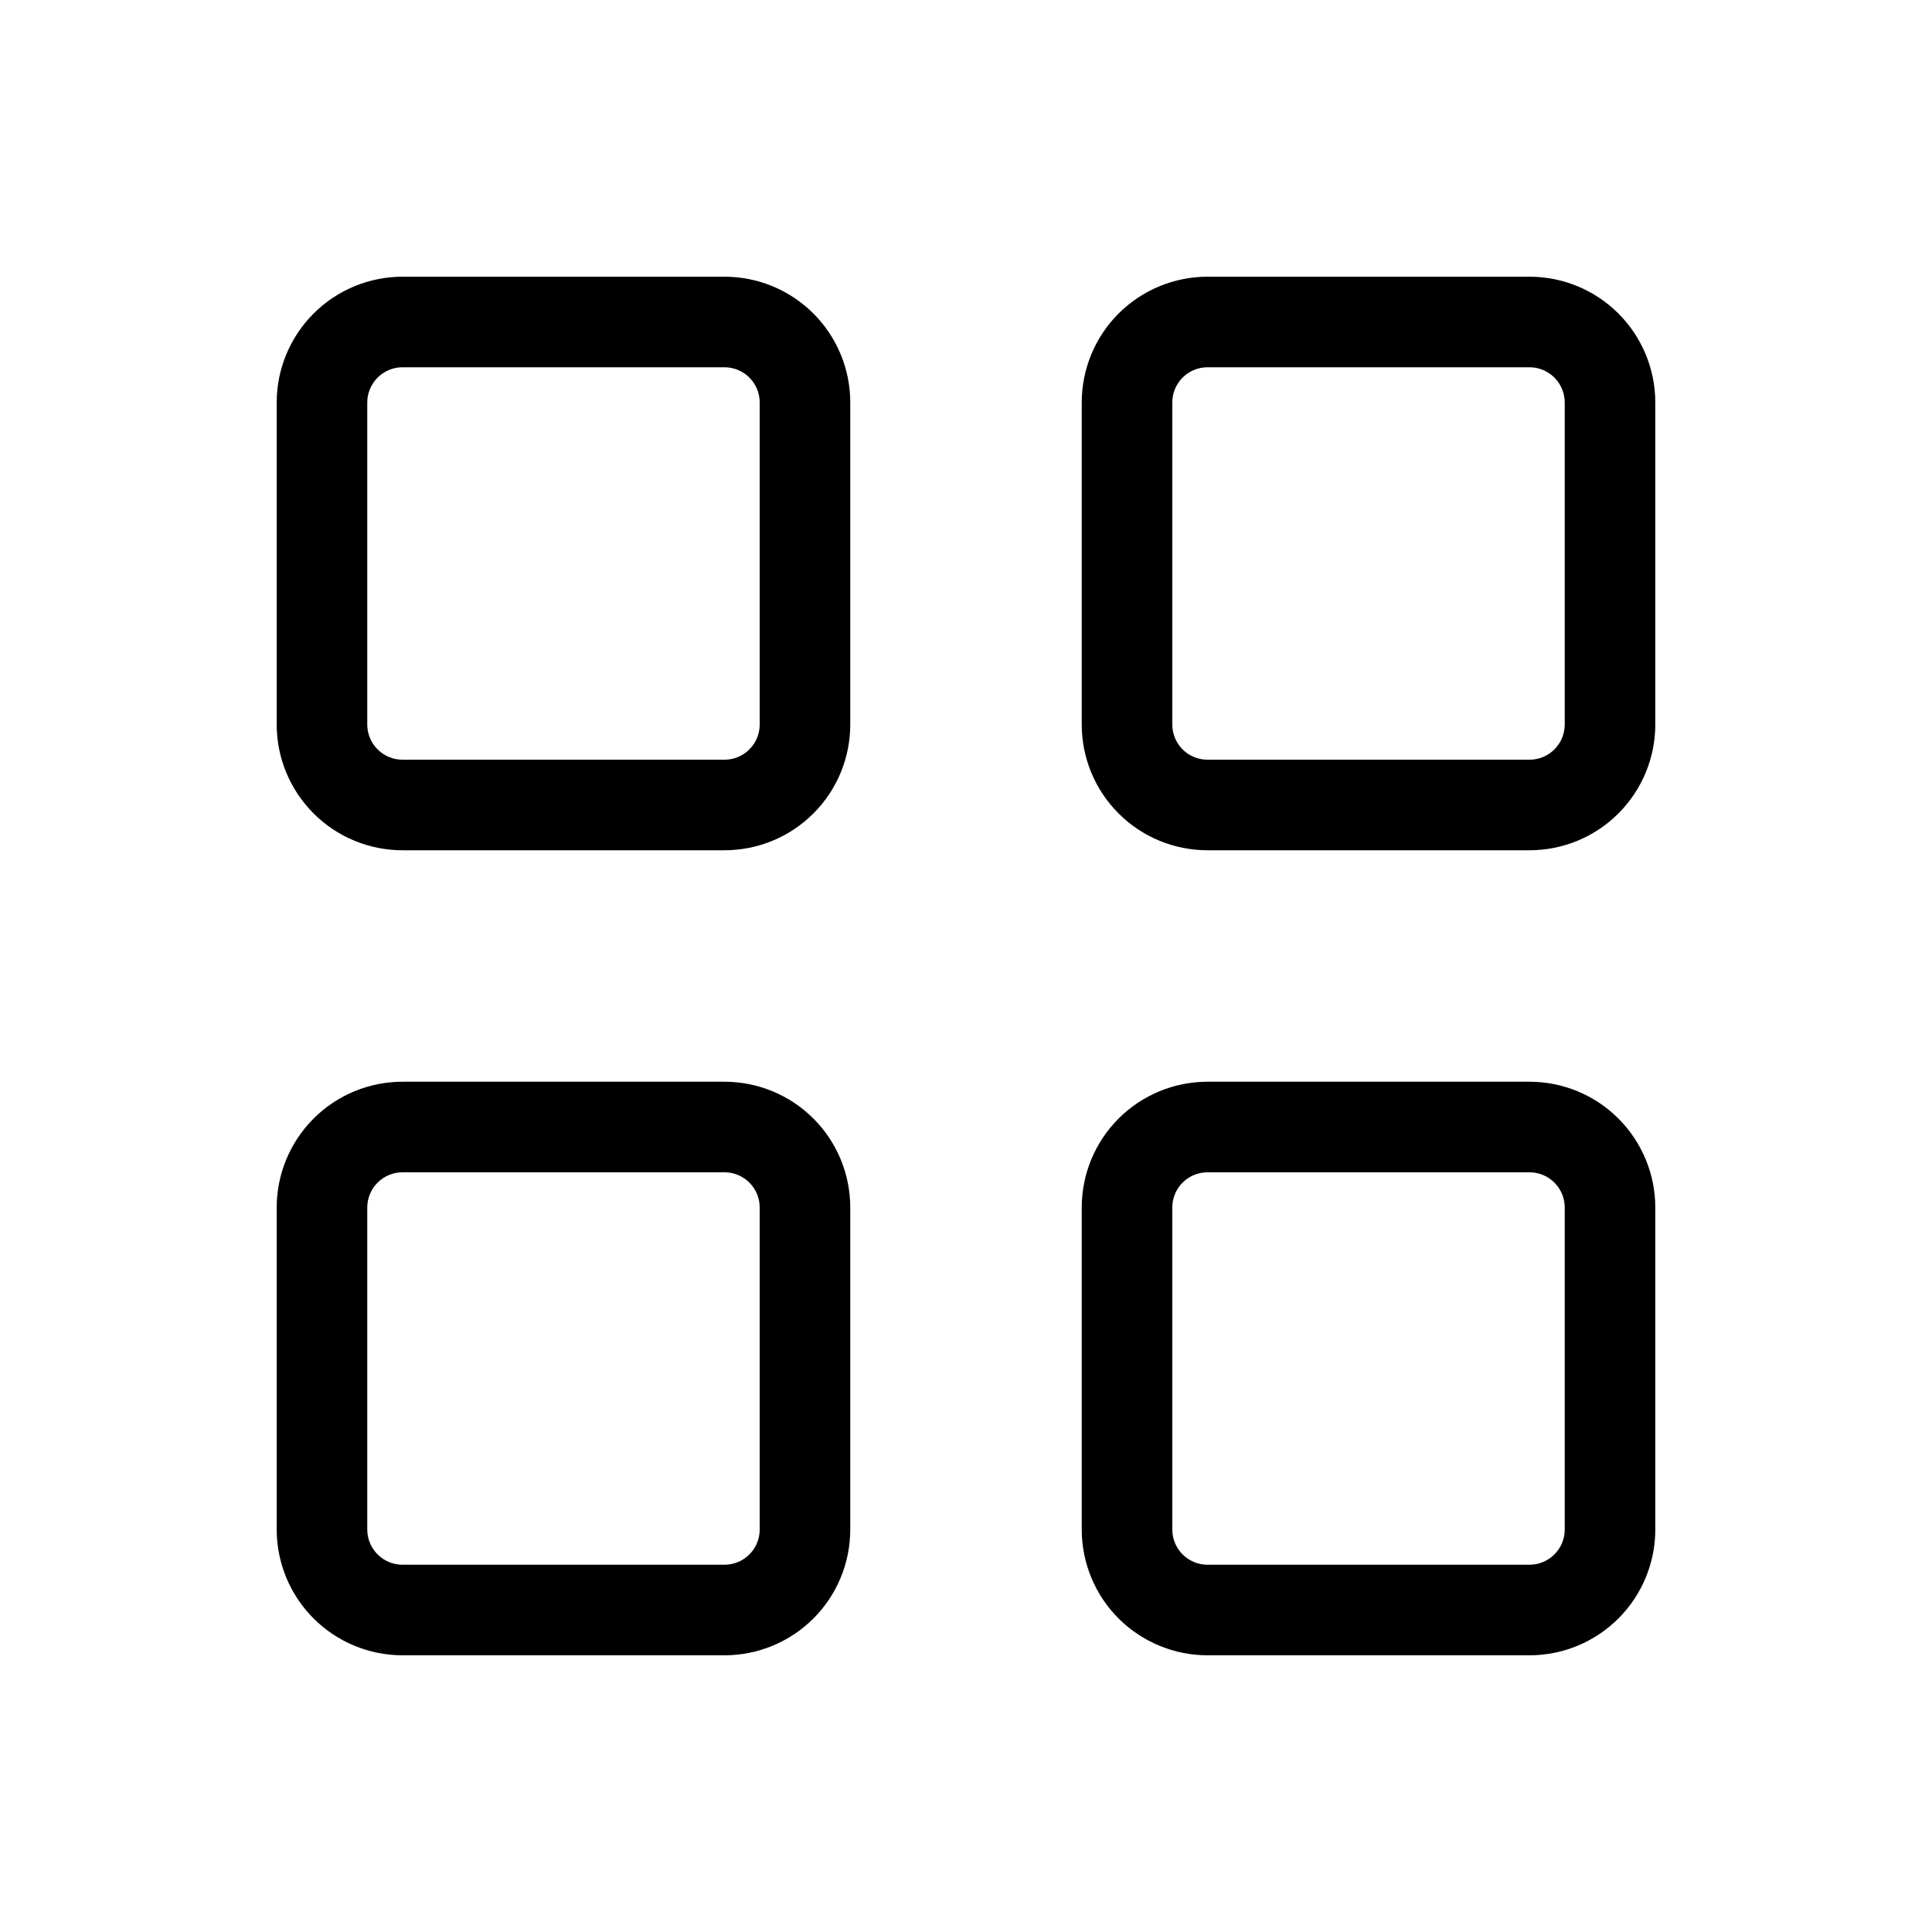 <svg viewBox="0 0 32 32" xmlns="http://www.w3.org/2000/svg">
  <path
    fill-rule="evenodd"
    clip-rule="evenodd"
    d="M6.667 6.083C6.512 6.083 6.364 6.145 6.254 6.254C6.145 6.364 6.083 6.512 6.083 6.667V12C6.083 12.155 6.145 12.303 6.254 12.412C6.364 12.522 6.512 12.583 6.667 12.583H12C12.155 12.583 12.303 12.522 12.412 12.412C12.522 12.303 12.583 12.155 12.583 12V6.667C12.583 6.512 12.522 6.364 12.412 6.254C12.303 6.145 12.155 6.083 12 6.083H6.667ZM5.194 5.193C5.584 4.803 6.114 4.583 6.667 4.583H12C12.553 4.583 13.082 4.803 13.473 5.193C13.864 5.584 14.083 6.114 14.083 6.667V12C14.083 12.553 13.864 13.082 13.473 13.473C13.082 13.864 12.553 14.083 12 14.083H6.667C6.114 14.083 5.584 13.864 5.194 13.473C4.803 13.082 4.583 12.553 4.583 12V6.667C4.583 6.114 4.803 5.584 5.194 5.193Z"
  />
  <path
    fill-rule="evenodd"
    clip-rule="evenodd"
    d="M20 6.083C19.845 6.083 19.697 6.145 19.587 6.254C19.478 6.364 19.417 6.512 19.417 6.667V12C19.417 12.155 19.478 12.303 19.587 12.412C19.697 12.522 19.845 12.583 20 12.583H25.333C25.488 12.583 25.636 12.522 25.746 12.412C25.855 12.303 25.917 12.155 25.917 12V6.667C25.917 6.512 25.855 6.364 25.746 6.254C25.636 6.145 25.488 6.083 25.333 6.083H20ZM18.527 5.193C18.918 4.803 19.448 4.583 20 4.583H25.333C25.886 4.583 26.416 4.803 26.806 5.193C27.197 5.584 27.417 6.114 27.417 6.667V12C27.417 12.553 27.197 13.082 26.806 13.473C26.416 13.864 25.886 14.083 25.333 14.083H20C19.448 14.083 18.918 13.864 18.527 13.473C18.136 13.082 17.917 12.553 17.917 12V6.667C17.917 6.114 18.136 5.584 18.527 5.193Z"
  />
  <path
    fill-rule="evenodd"
    clip-rule="evenodd"
    d="M6.667 19.417C6.512 19.417 6.364 19.478 6.254 19.588C6.145 19.697 6.083 19.845 6.083 20V25.333C6.083 25.488 6.145 25.637 6.254 25.746C6.364 25.855 6.512 25.917 6.667 25.917H12C12.155 25.917 12.303 25.855 12.412 25.746C12.522 25.637 12.583 25.488 12.583 25.333V20C12.583 19.845 12.522 19.697 12.412 19.588C12.303 19.478 12.155 19.417 12 19.417H6.667ZM5.194 18.527C5.584 18.136 6.114 17.917 6.667 17.917H12C12.553 17.917 13.082 18.136 13.473 18.527C13.864 18.918 14.083 19.448 14.083 20V25.333C14.083 25.886 13.864 26.416 13.473 26.807C13.082 27.197 12.553 27.417 12 27.417H6.667C6.114 27.417 5.584 27.197 5.194 26.807C4.803 26.416 4.583 25.886 4.583 25.333V20C4.583 19.448 4.803 18.918 5.194 18.527Z"
  />
  <path
    fill-rule="evenodd"
    clip-rule="evenodd"
    d="M20 19.417C19.845 19.417 19.697 19.478 19.587 19.588C19.478 19.697 19.417 19.845 19.417 20V25.333C19.417 25.488 19.478 25.637 19.587 25.746C19.697 25.855 19.845 25.917 20 25.917H25.333C25.488 25.917 25.636 25.855 25.746 25.746C25.855 25.637 25.917 25.488 25.917 25.333V20C25.917 19.845 25.855 19.697 25.746 19.588C25.636 19.478 25.488 19.417 25.333 19.417H20ZM18.527 18.527C18.918 18.136 19.448 17.917 20 17.917H25.333C25.886 17.917 26.416 18.136 26.806 18.527C27.197 18.918 27.417 19.448 27.417 20V25.333C27.417 25.886 27.197 26.416 26.806 26.807C26.416 27.197 25.886 27.417 25.333 27.417H20C19.448 27.417 18.918 27.197 18.527 26.807C18.136 26.416 17.917 25.886 17.917 25.333V20C17.917 19.448 18.136 18.918 18.527 18.527Z"
  />
</svg>
